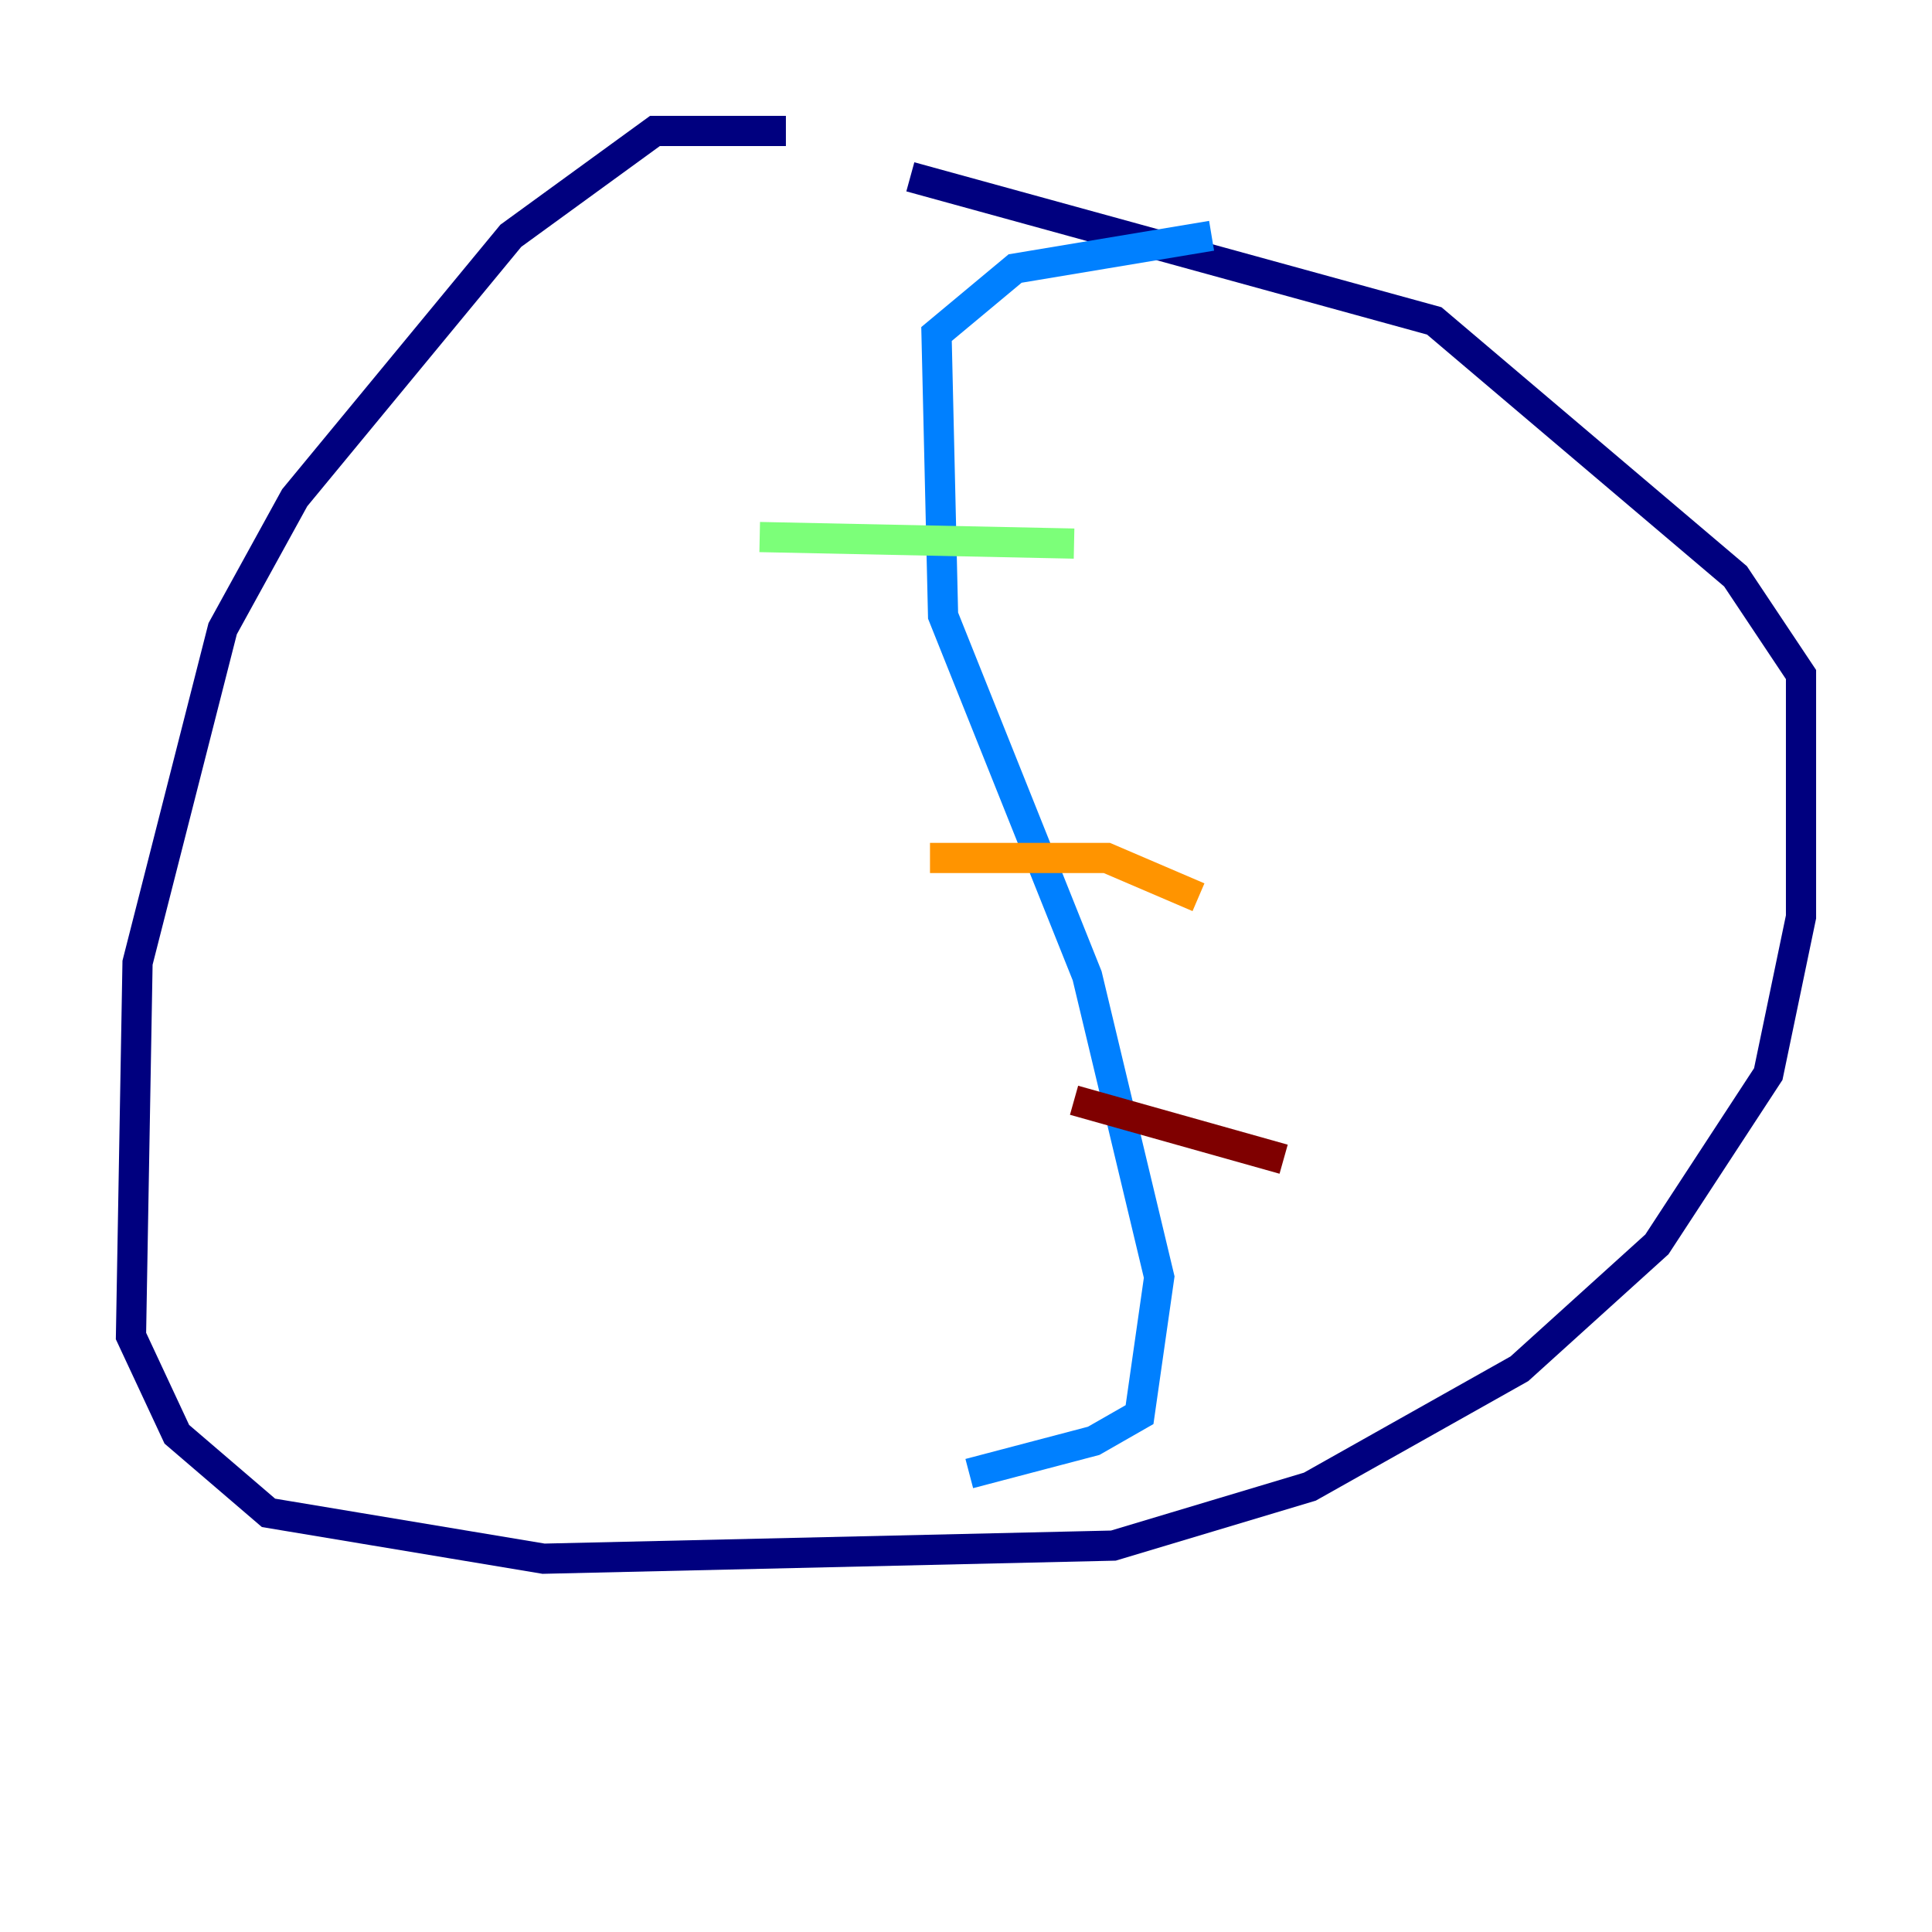 <?xml version="1.0" encoding="utf-8" ?>
<svg baseProfile="tiny" height="128" version="1.2" viewBox="0,0,128,128" width="128" xmlns="http://www.w3.org/2000/svg" xmlns:ev="http://www.w3.org/2001/xml-events" xmlns:xlink="http://www.w3.org/1999/xlink"><defs /><polyline fill="none" points="52.068,8.678 43.39,8.678 33.844,15.62 19.525,32.976 14.752,41.654 9.112,63.783 8.678,88.515 11.715,95.024 17.79,100.231 36.014,103.268 73.763,102.4 86.78,98.495 100.664,90.685 109.776,82.441 117.153,71.159 119.322,60.746 119.322,44.691 114.983,38.183 95.024,21.261 60.312,11.715" stroke="#00007f" stroke-width="2" /><polyline fill="none" points="80.271,15.62 67.254,17.79 62.047,22.129 62.481,40.786 72.027,64.651 76.8,84.61 75.498,93.722 72.461,95.458 64.217,97.627" stroke="#0080ff" stroke-width="2" /><polyline fill="none" points="50.332,35.58 71.159,36.014" stroke="#7cff79" stroke-width="2" /><polyline fill="none" points="61.614,56.841 73.329,56.841 79.403,59.444" stroke="#ff9400" stroke-width="2" /><polyline fill="none" points="71.159,72.895 85.044,76.8" stroke="#7f0000" stroke-width="2" /></svg>